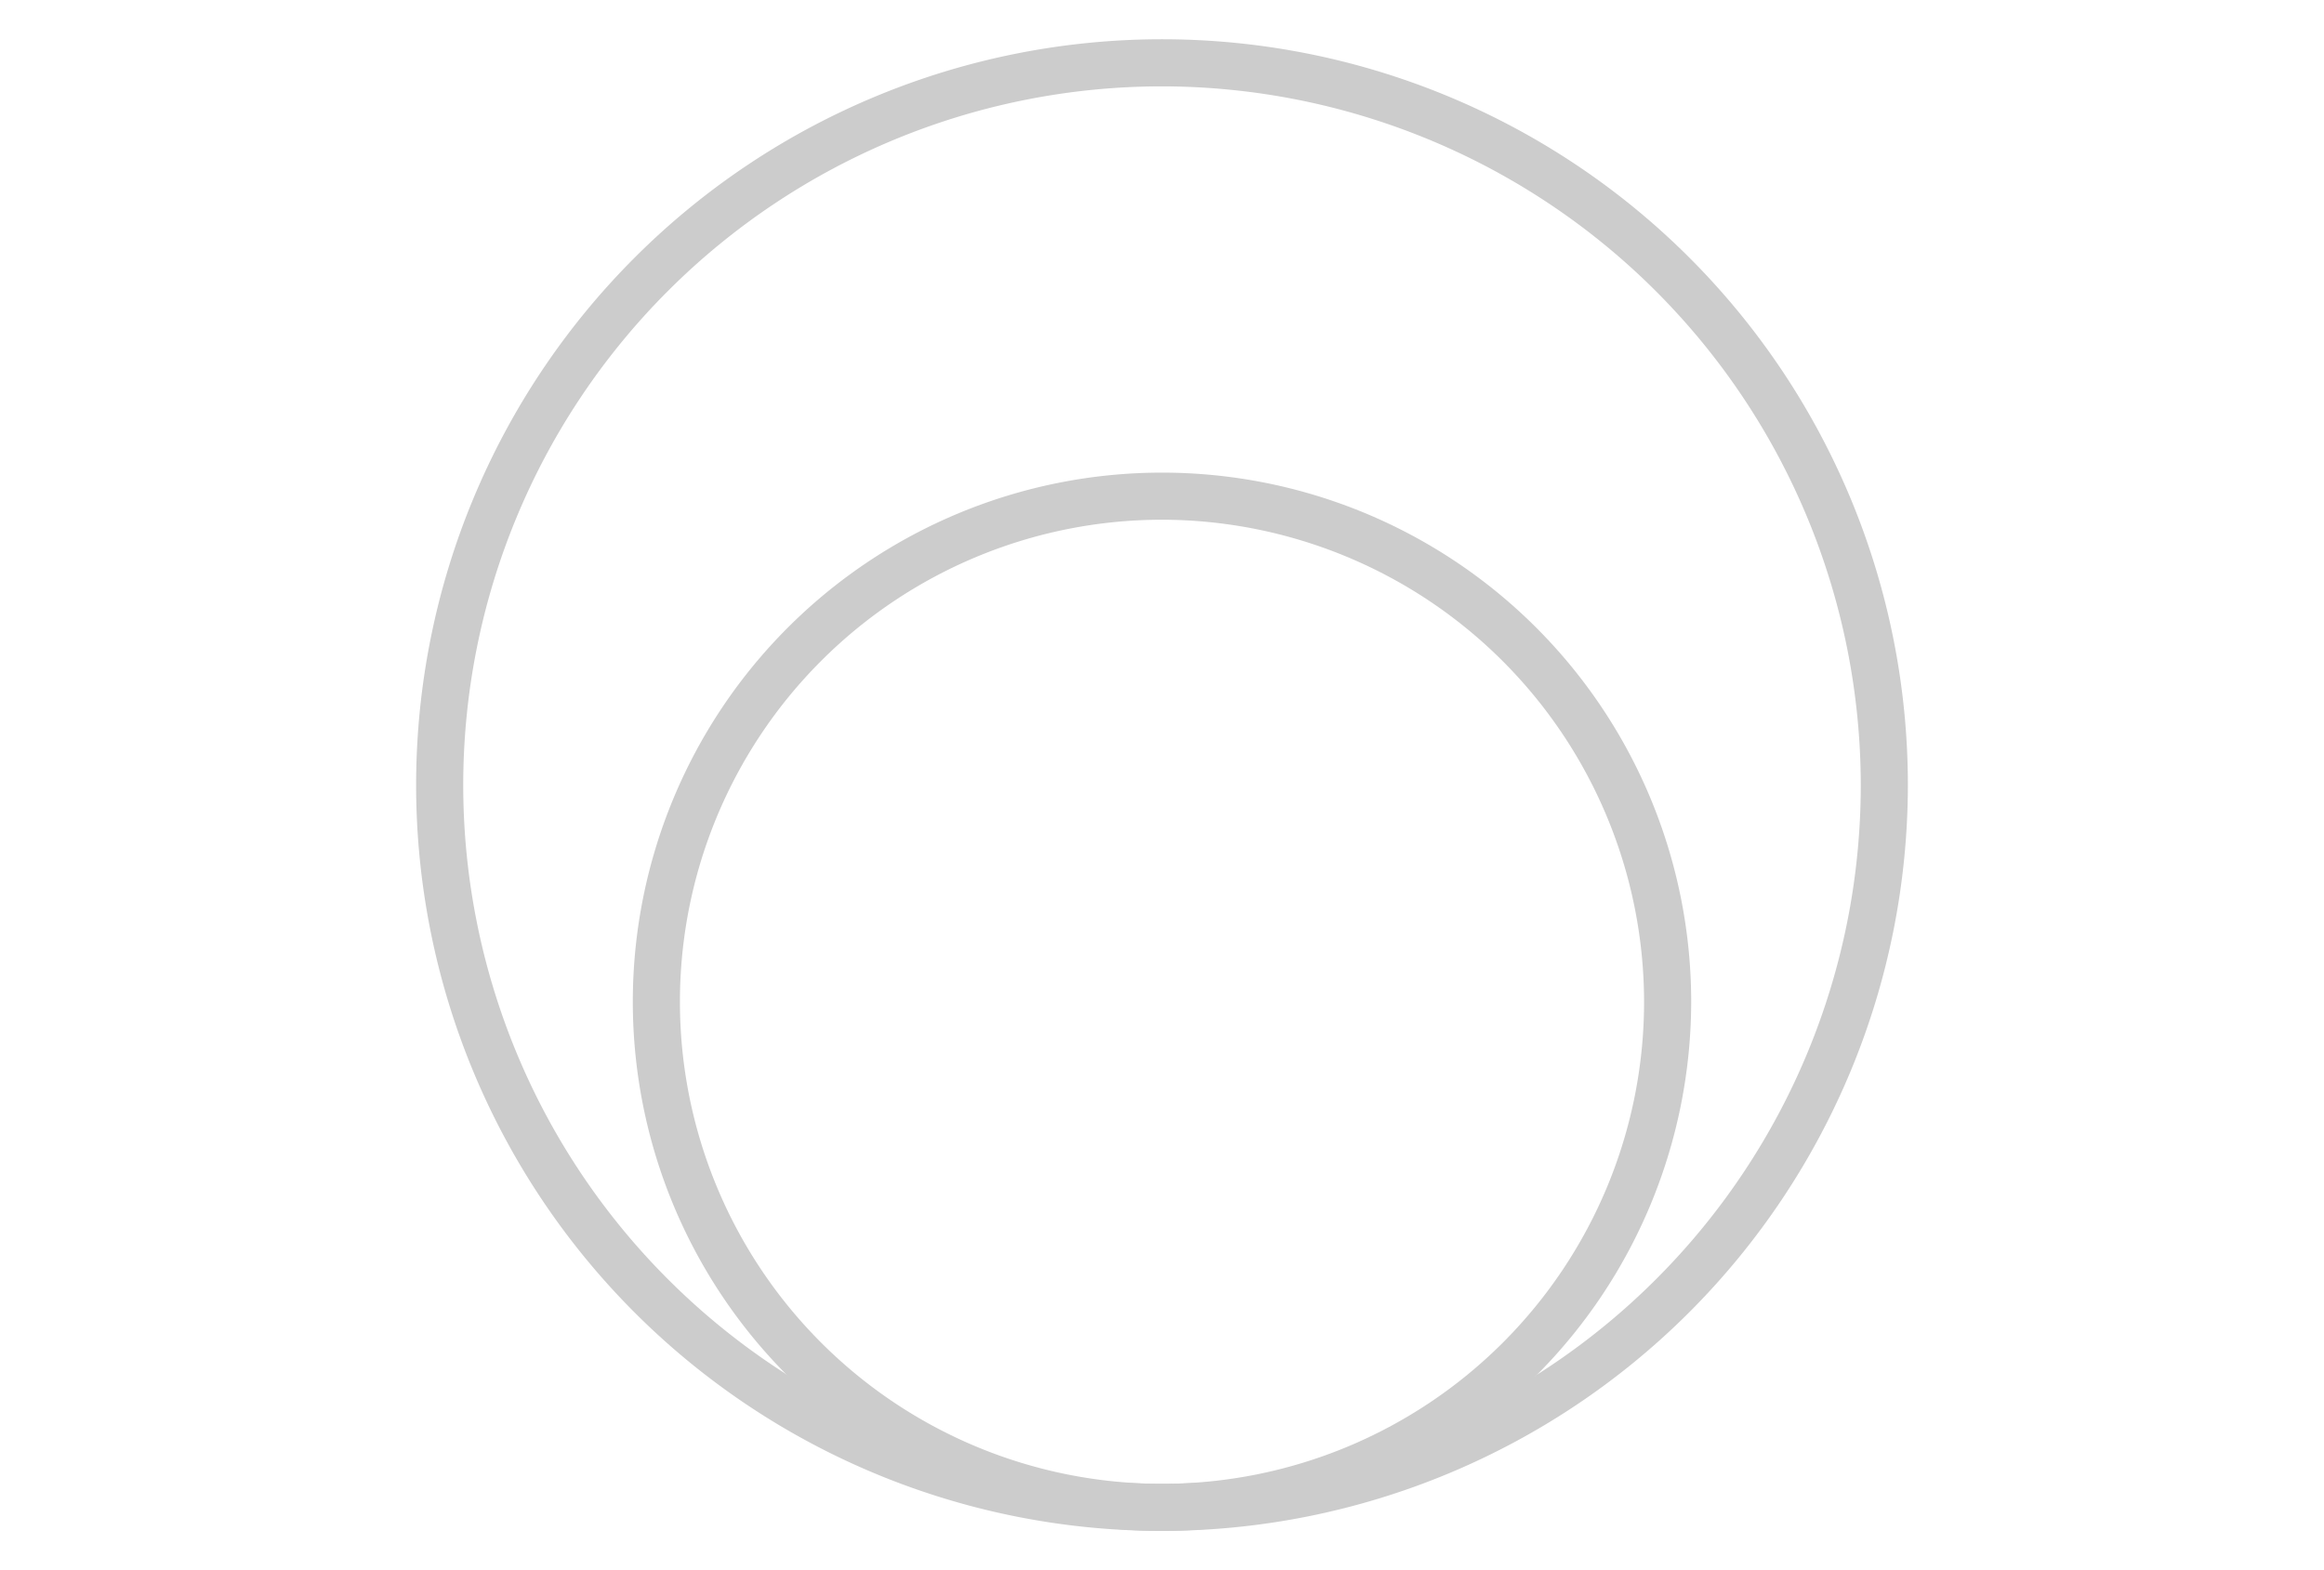 <svg id="Layer_1" data-name="Layer 1" xmlns="http://www.w3.org/2000/svg" viewBox="0 0 74 50"><defs><style>.cls-1{fill:#ccc;}</style></defs><path class="cls-1" d="M37,48.75A23.75,23.75,0,1,1,60.75,25,23.77,23.77,0,0,1,37,48.75Zm0-46A22.25,22.25,0,1,0,59.25,25,22.27,22.27,0,0,0,37,2.75Z"/><path class="cls-1" d="M37,48.75A16.85,16.85,0,1,1,53.85,31.9,16.87,16.87,0,0,1,37,48.75Zm0-32.2A15.35,15.35,0,1,0,52.35,31.9,15.37,15.37,0,0,0,37,16.55Z"/></svg>